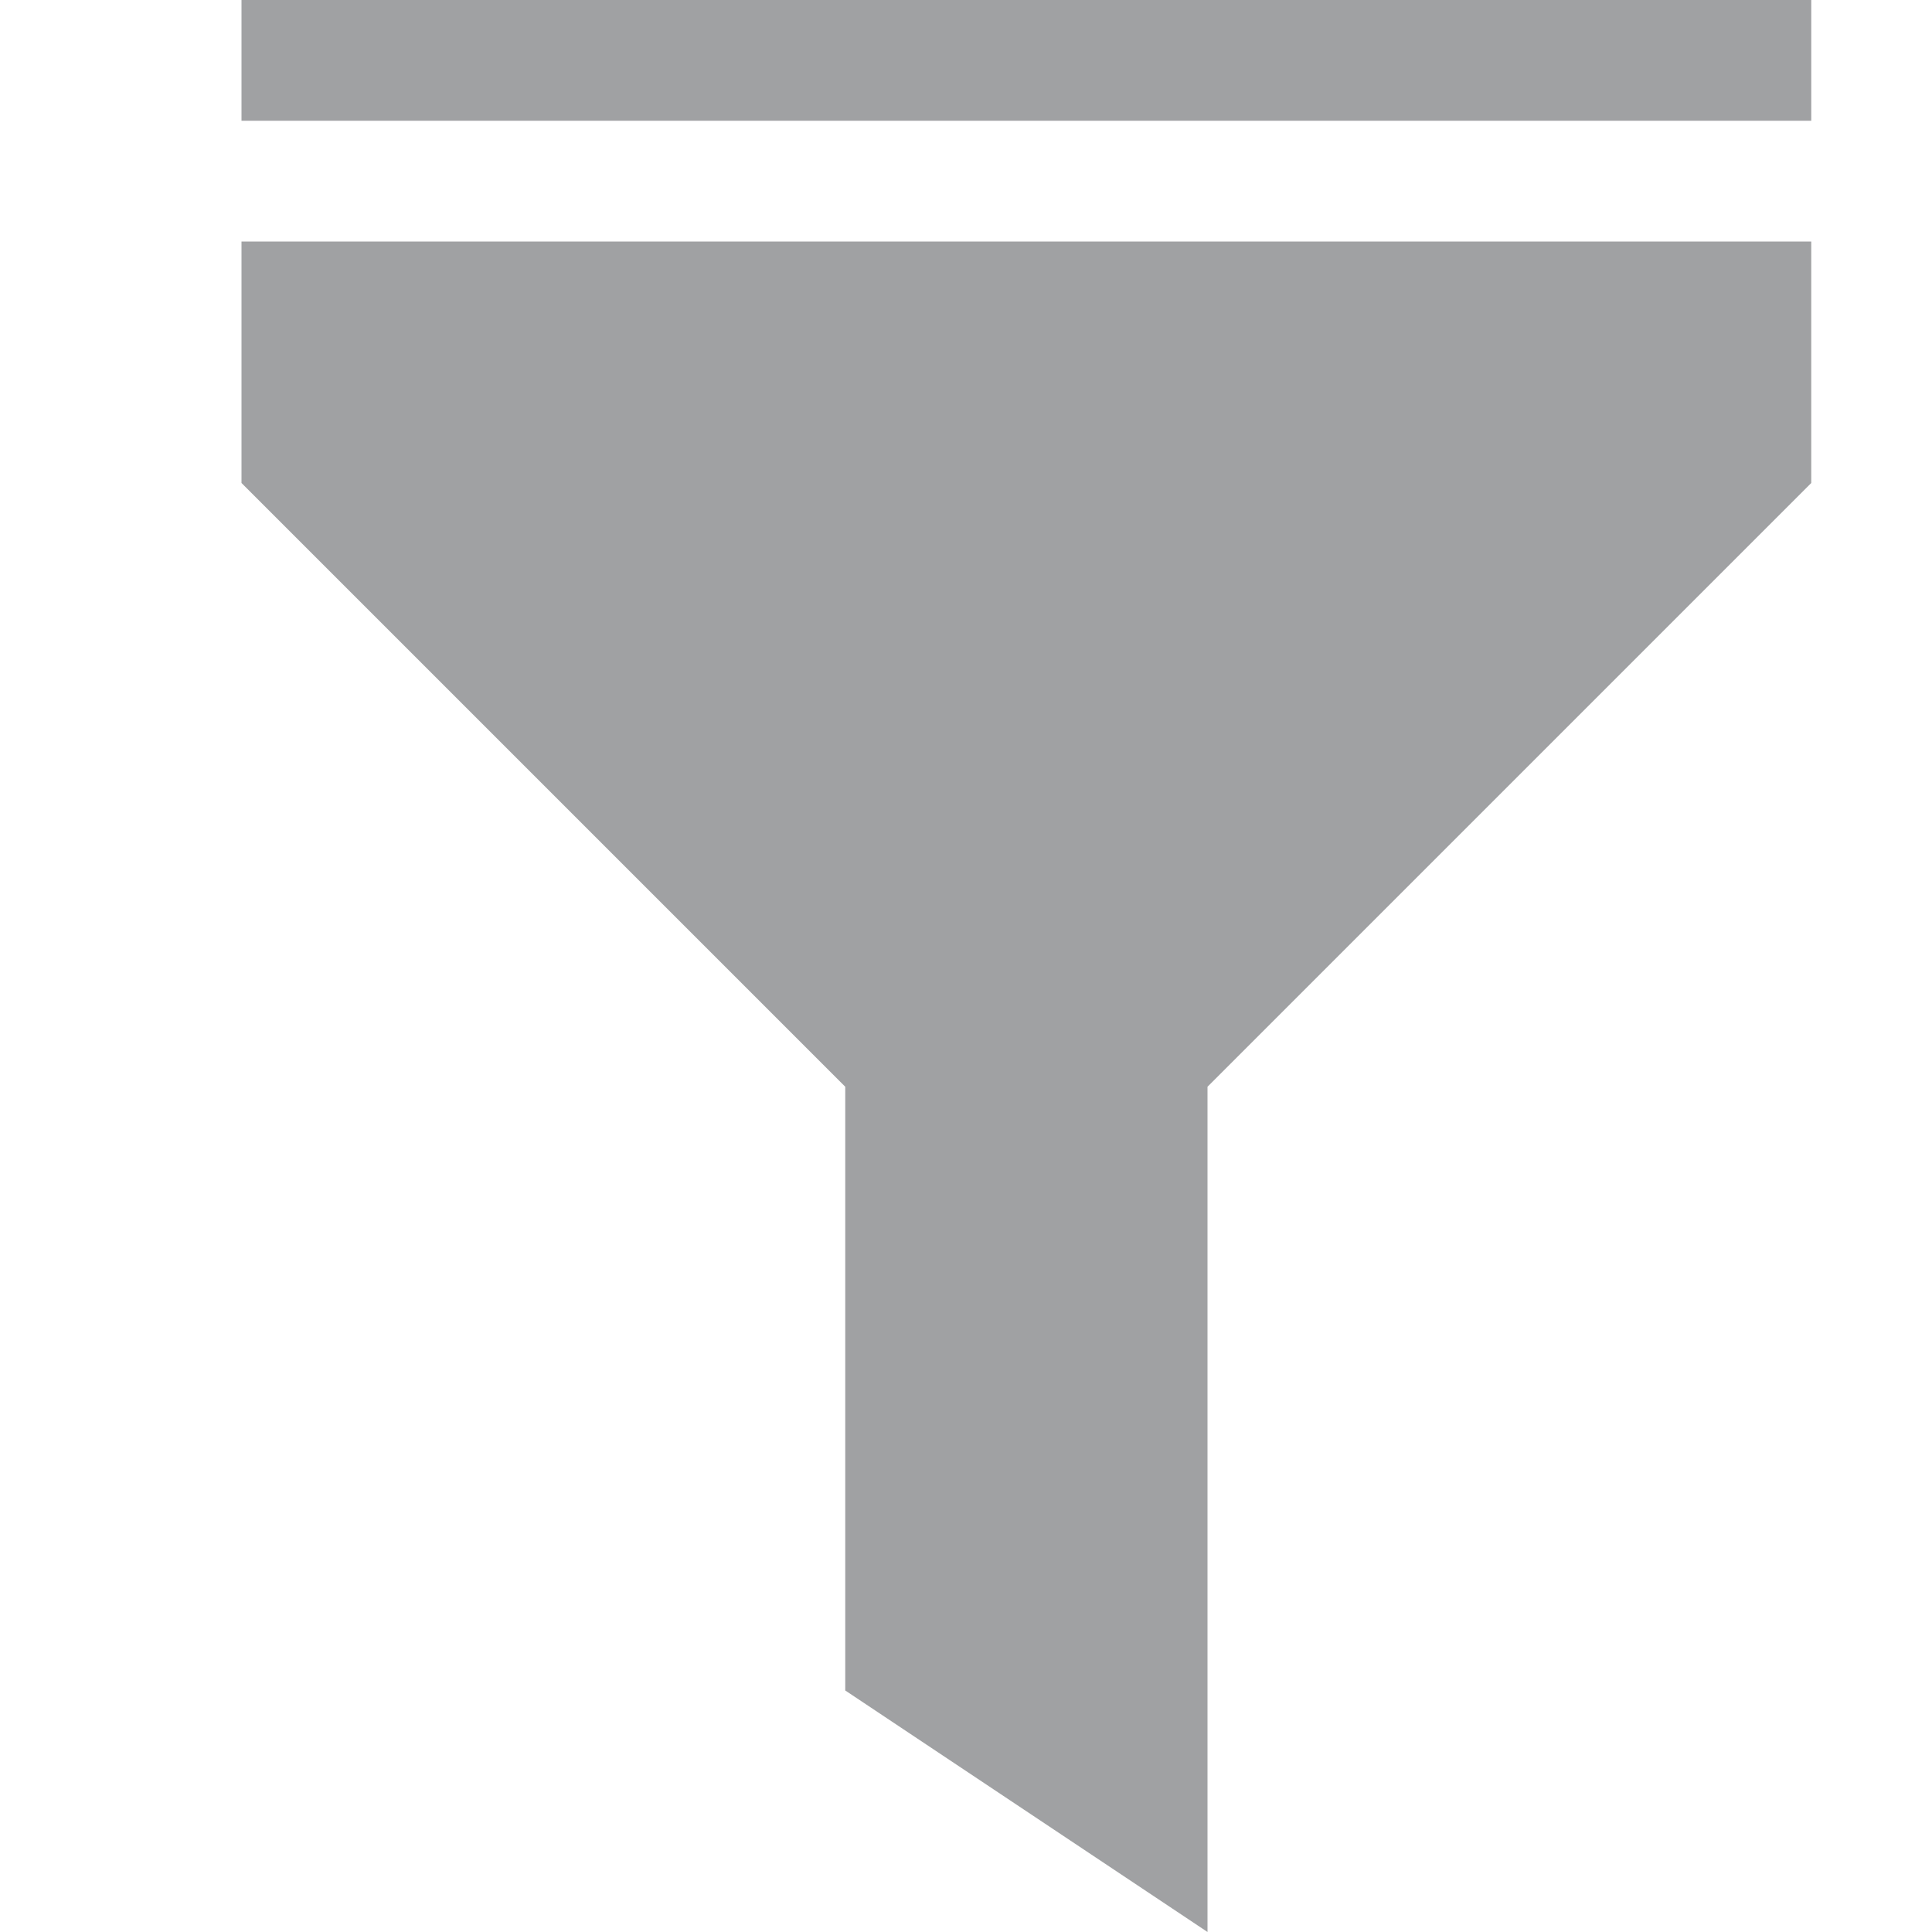 <!-- <div>Icons made by <a href="https://www.flaticon.com/authors/vaadin"
title="Vaadin">Vaadin</a> from <a href="https://www.flaticon.com/"
title="Flaticon">www.flaticon.com</a> is licensed by
<a href="http://creativecommons.org/licenses/by/3.0/"
title="Creative Commons BY 3.0" target="_blank">CC 3.0 BY</a></div> -->
<svg xmlns="http://www.w3.org/2000/svg" xmlns:xlink="http://www.w3.org/1999/xlink" version="1.1" width="512px" height="512px" viewBox="0 0 16 16">
<path fill="#a0a1a3" d="M2 2h13v2l-5 5v7l-3-2v-5l-5-5z"/>
<path fill="#a0a1a3" d="M2 0h13v1h-13v-1z"/>
</svg>
